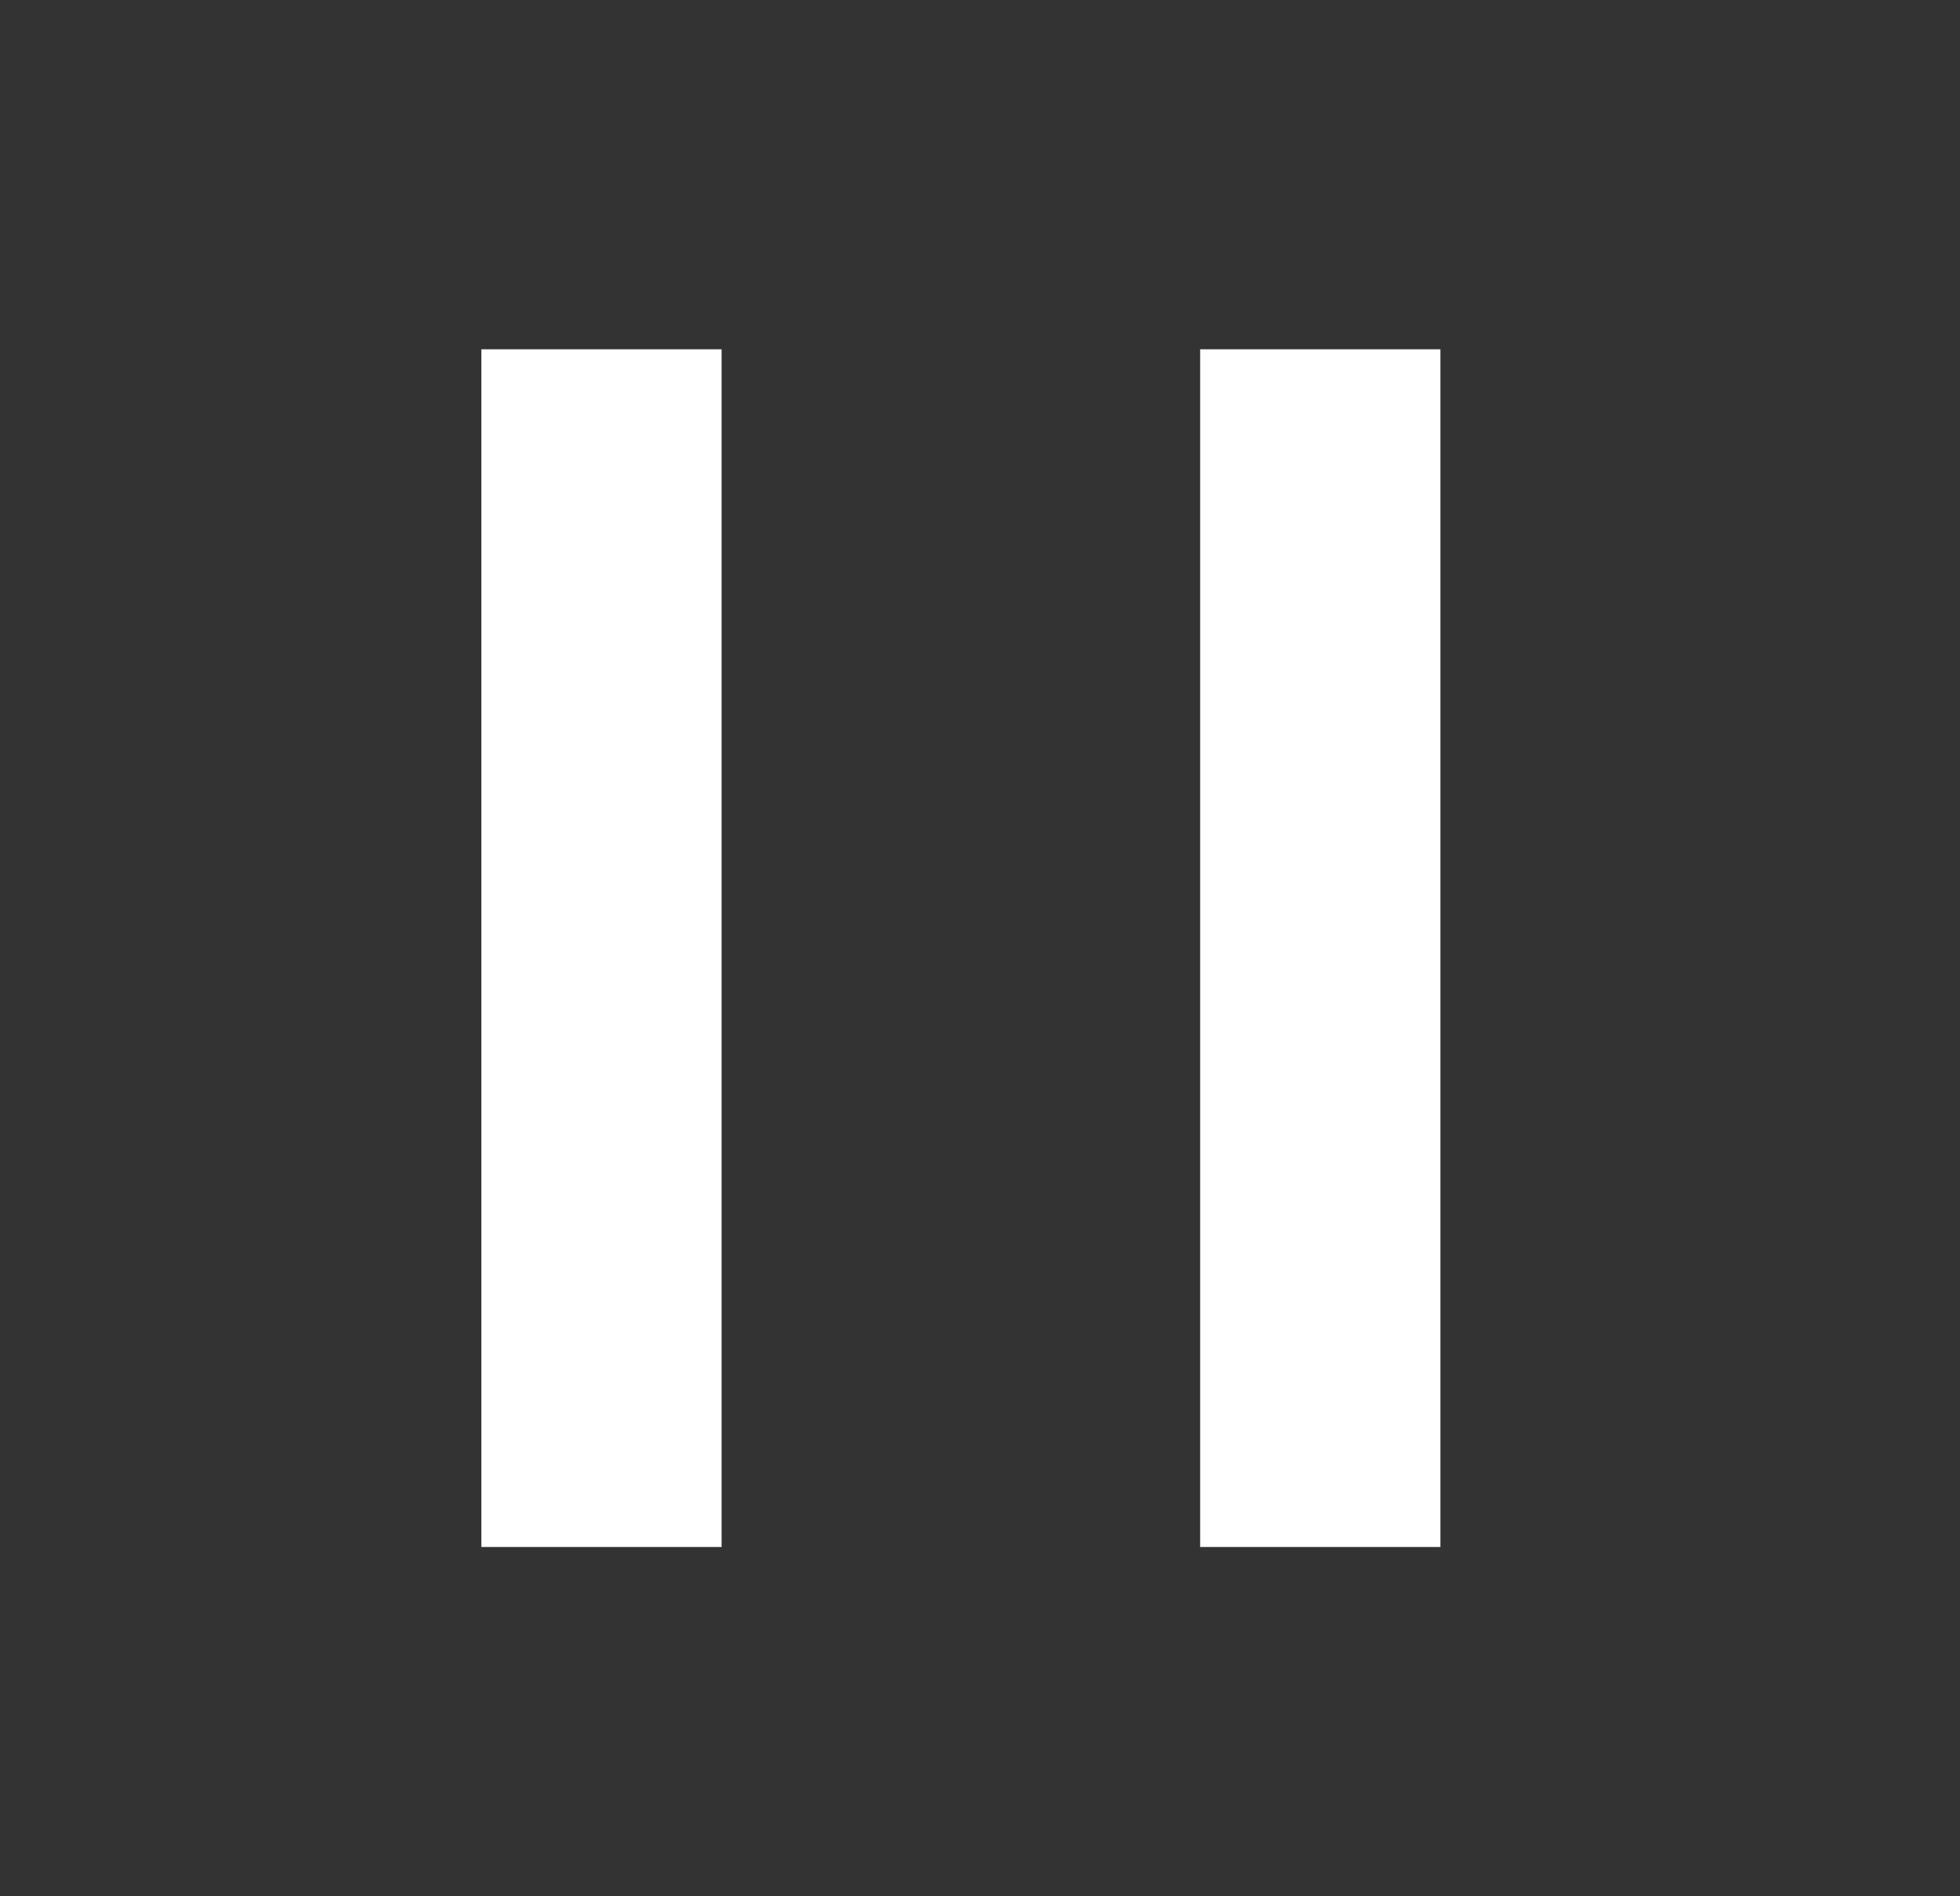 <?xml version="1.0" encoding="UTF-8" standalone="no"?>
<!DOCTYPE svg PUBLIC "-//W3C//DTD SVG 1.1//EN" "http://www.w3.org/Graphics/SVG/1.1/DTD/svg11.dtd">
<svg width="100%" height="100%" viewBox="0 0 31 30" version="1.1" xmlns="http://www.w3.org/2000/svg" xmlns:xlink="http://www.w3.org/1999/xlink" xml:space="preserve" xmlns:serif="http://www.serif.com/" style="fill-rule:evenodd;clip-rule:evenodd;stroke-linejoin:round;stroke-miterlimit:2;">
    <rect x="0" y="0" width="31" height="30" fill="#333333" stroke="none"/>
    <g transform="matrix(1,0,0,1,-566,0)">
        <g id="pause" transform="matrix(1,0,0,1,566.197,0)">
            <rect x="0" y="0" width="30" height="30" style="fill:none;"/>
            <g transform="matrix(1,0,0,1,-566.197,0)">
                <path d="M588.782,24.474L588.782,5.526L584.982,5.526L584.982,24.474L588.782,24.474ZM577.413,24.474L577.413,5.526L573.613,5.526L573.613,24.474L577.413,24.474Z" style="fill:white;"/>
            </g>
        </g>
    </g>
</svg>
